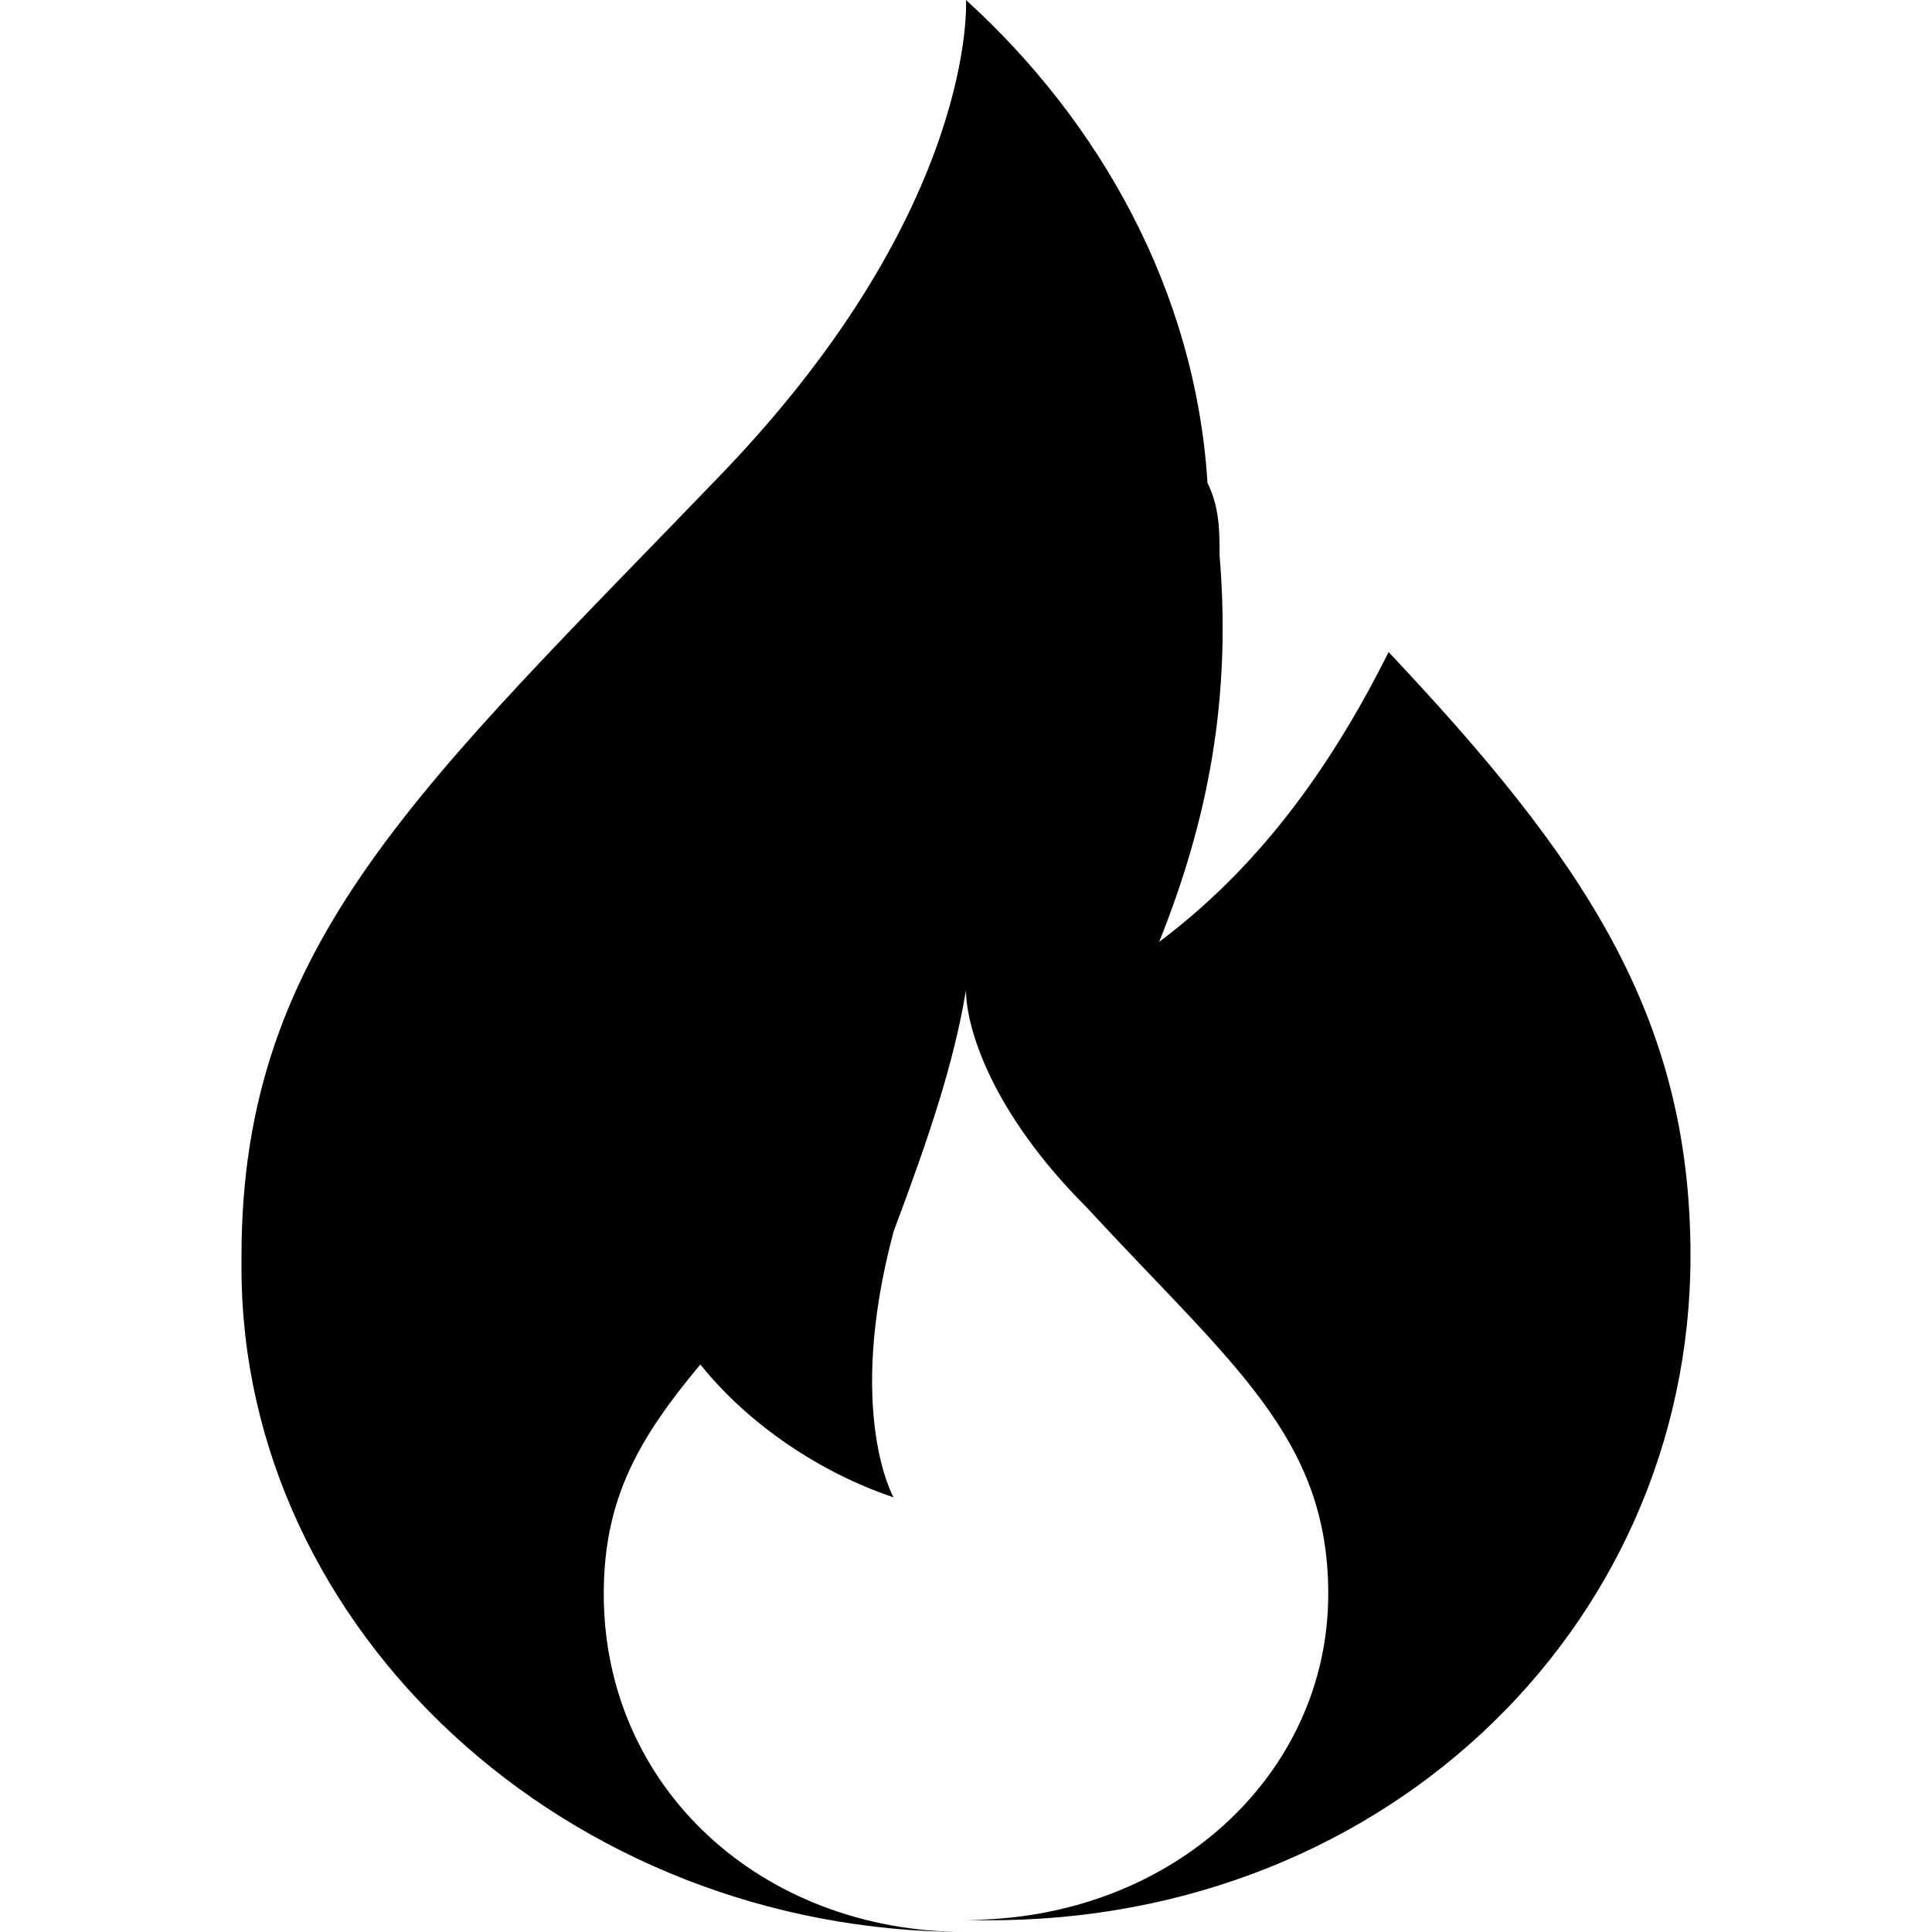 <?xml version="1.0" encoding="utf-8"?>
<!-- Generator: Adobe Illustrator 22.0.1, SVG Export Plug-In . SVG Version: 6.00 Build 0)  -->
<svg version="1.1" baseProfile="tiny" id="Layer_3" xmlns="http://www.w3.org/2000/svg" xmlns:xlink="http://www.w3.org/1999/xlink"
	 x="0px" y="0px" viewBox="0 0 16 16" xml:space="preserve">
<g>
	<polygon fill-rule="evenodd" points="8,16 8,16 8,16 	"/>
	<path fill-rule="evenodd" d="M14,10.4c0-2-0.9-3.3-2.5-5C11,6.4,10.4,7.2,9.6,7.8c0.4-1,0.6-2,0.5-3.2c0-0.2,0-0.4-0.1-0.6l0,0
		c0,0,0,0,0,0C9.9,2.4,9.1,1,8,0c0,0,0,0,0,0c0,0,0,0,0,0c0,0,0,0,0,0l0,0c0,0,0,0,0,0c0,0,0.1,1.7-2,3.9c-2.5,2.6-4,3.9-4,6.5
		c0,0,0,0,0,0.1h0c0,3,2.7,5.5,6,5.5c-1.7,0-3-1.2-3-2.8h0c0,0,0,0,0,0c0-0.8,0.3-1.3,0.8-1.9c0.4,0.5,1,0.9,1.6,1.1c0,0,0,0,0,0
		c0,0,0,0,0,0c0,0,0,0,0,0l0,0c0,0,0,0,0,0c0,0-0.4-0.7,0-2.2c0.3-0.8,0.5-1.4,0.6-2c0,0.3,0.2,1,1,1.8c1.2,1.3,2,1.9,2,3.2
		c0,0,0,0,0,0h0c0,1.5-1.3,2.7-3,2.7c0,0,0,0,0,0C11.4,16,14,13.5,14,10.4L14,10.4C14,10.5,14,10.5,14,10.4z"/>
</g>
</svg>
